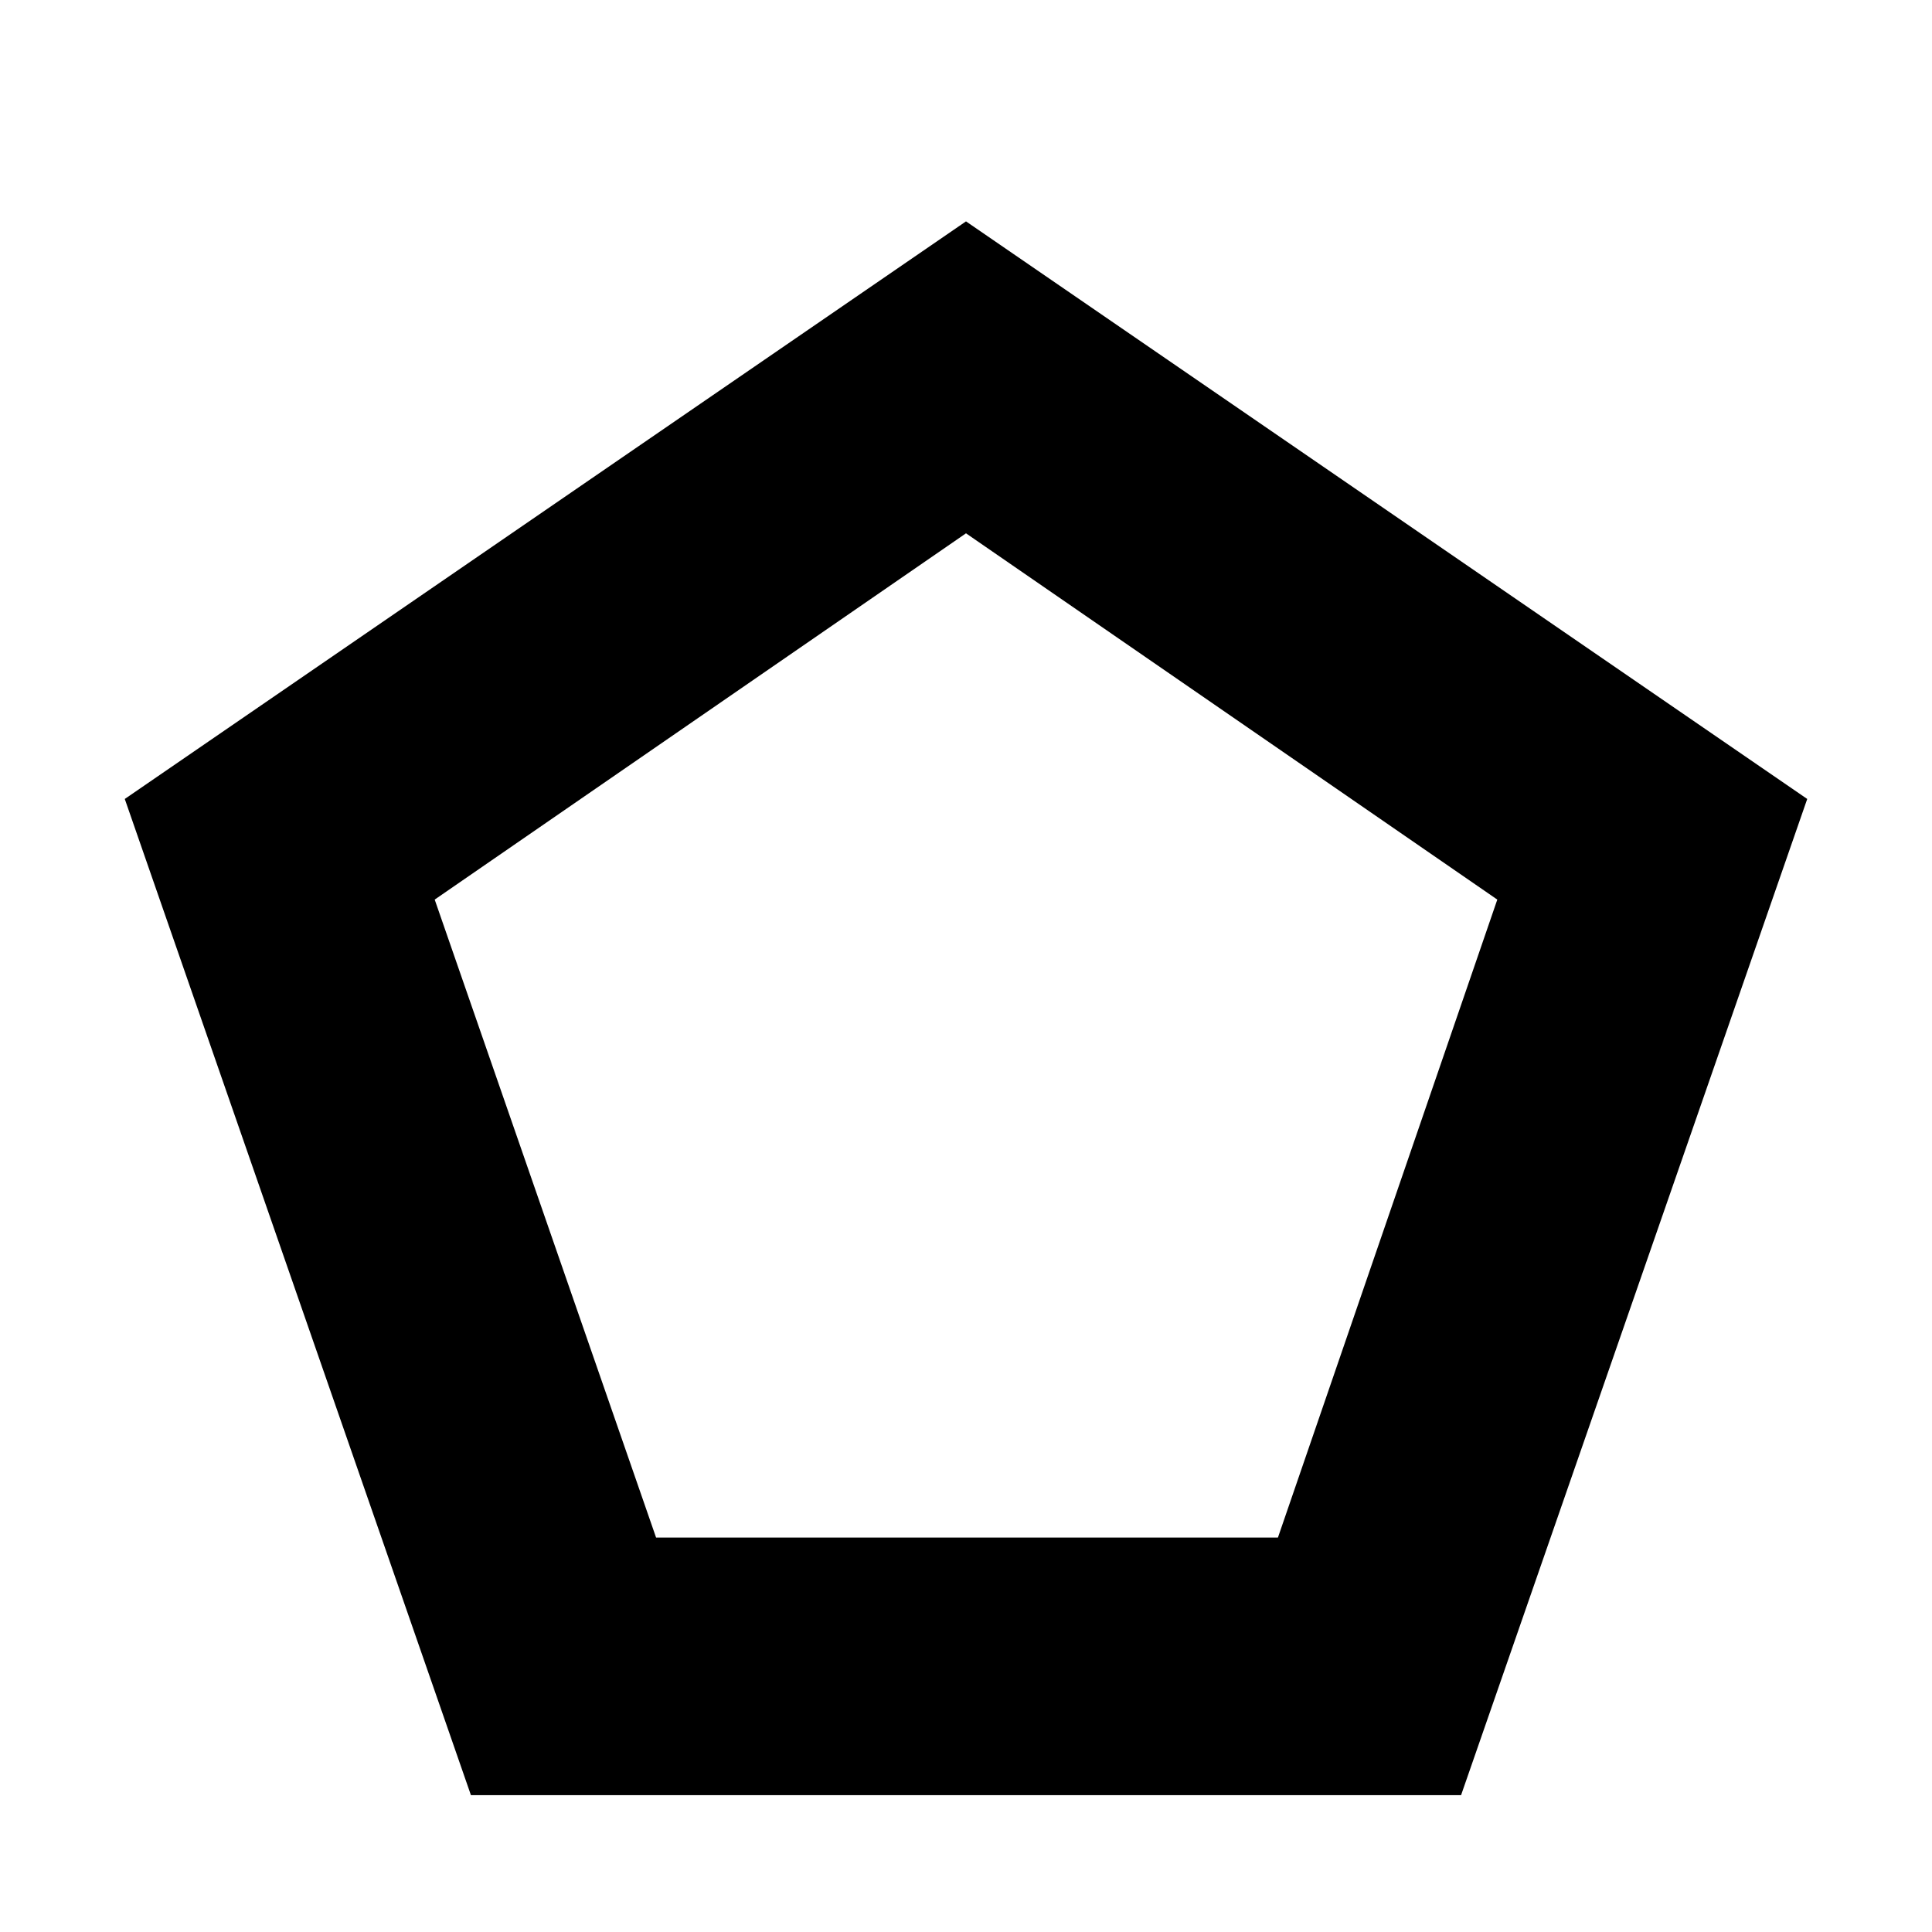 <svg xmlns="http://www.w3.org/2000/svg" height="20" viewBox="0 -960 960 960" width="20"><path d="M326-196h309l109-317-264-182-264 182 110 317ZM234-68 62-563l418-287 418 287L726-68H234Zm246-379Z"/></svg>